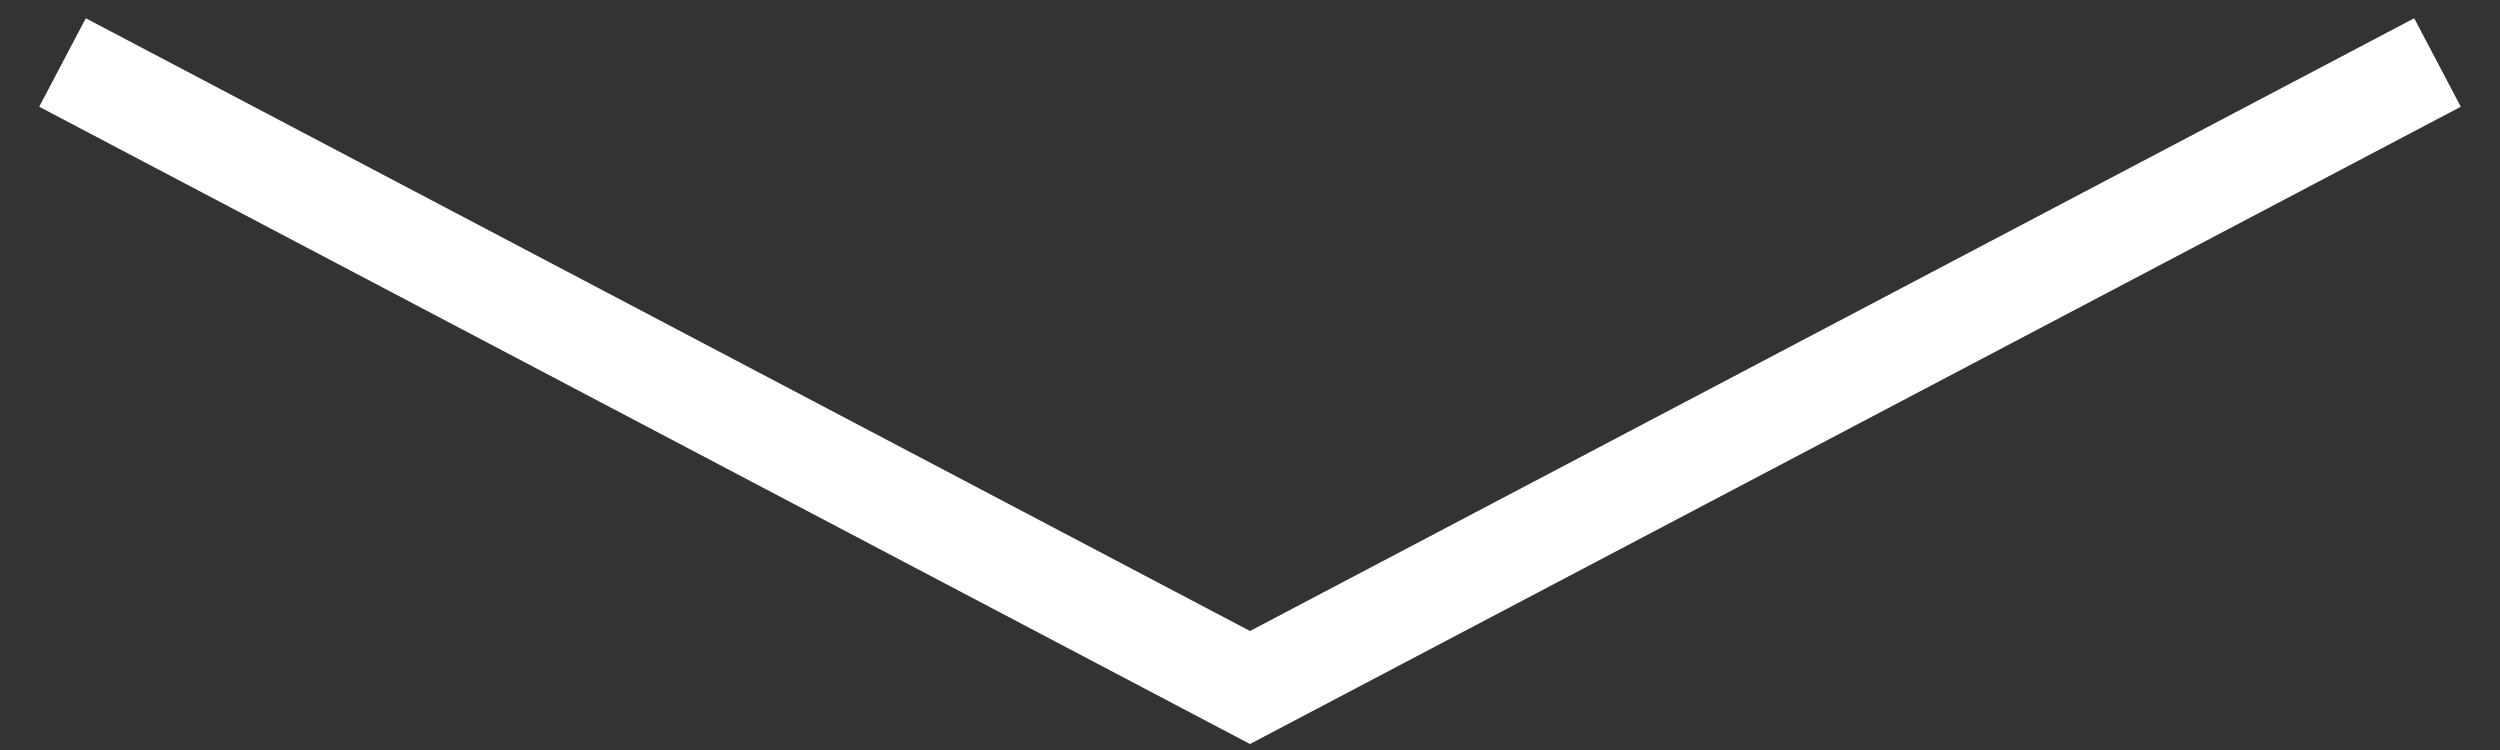 <?xml version="1.0" encoding="utf-8"?>

<!DOCTYPE svg PUBLIC "-//W3C//DTD SVG 1.1//EN" "http://www.w3.org/Graphics/SVG/1.1/DTD/svg11.dtd">
<svg version="1.1" id="Layer_1" xmlns="http://www.w3.org/2000/svg" xmlns:xlink="http://www.w3.org/1999/xlink" x="0px" y="0px"
	 width="200px" height="60px" viewBox="0 0 200 60" enable-background="new 0 0 200.25 64.75" xml:space="preserve">

  <rect x="0" y="0" width="200" height="60" fill="#333333" stroke="none"/>

  <polyline fill="none" stroke="#FFFFFF"
            stroke-width="8" stroke-miterlimit="10"
            points="5,5 100,55 195,5"/>
</svg>
